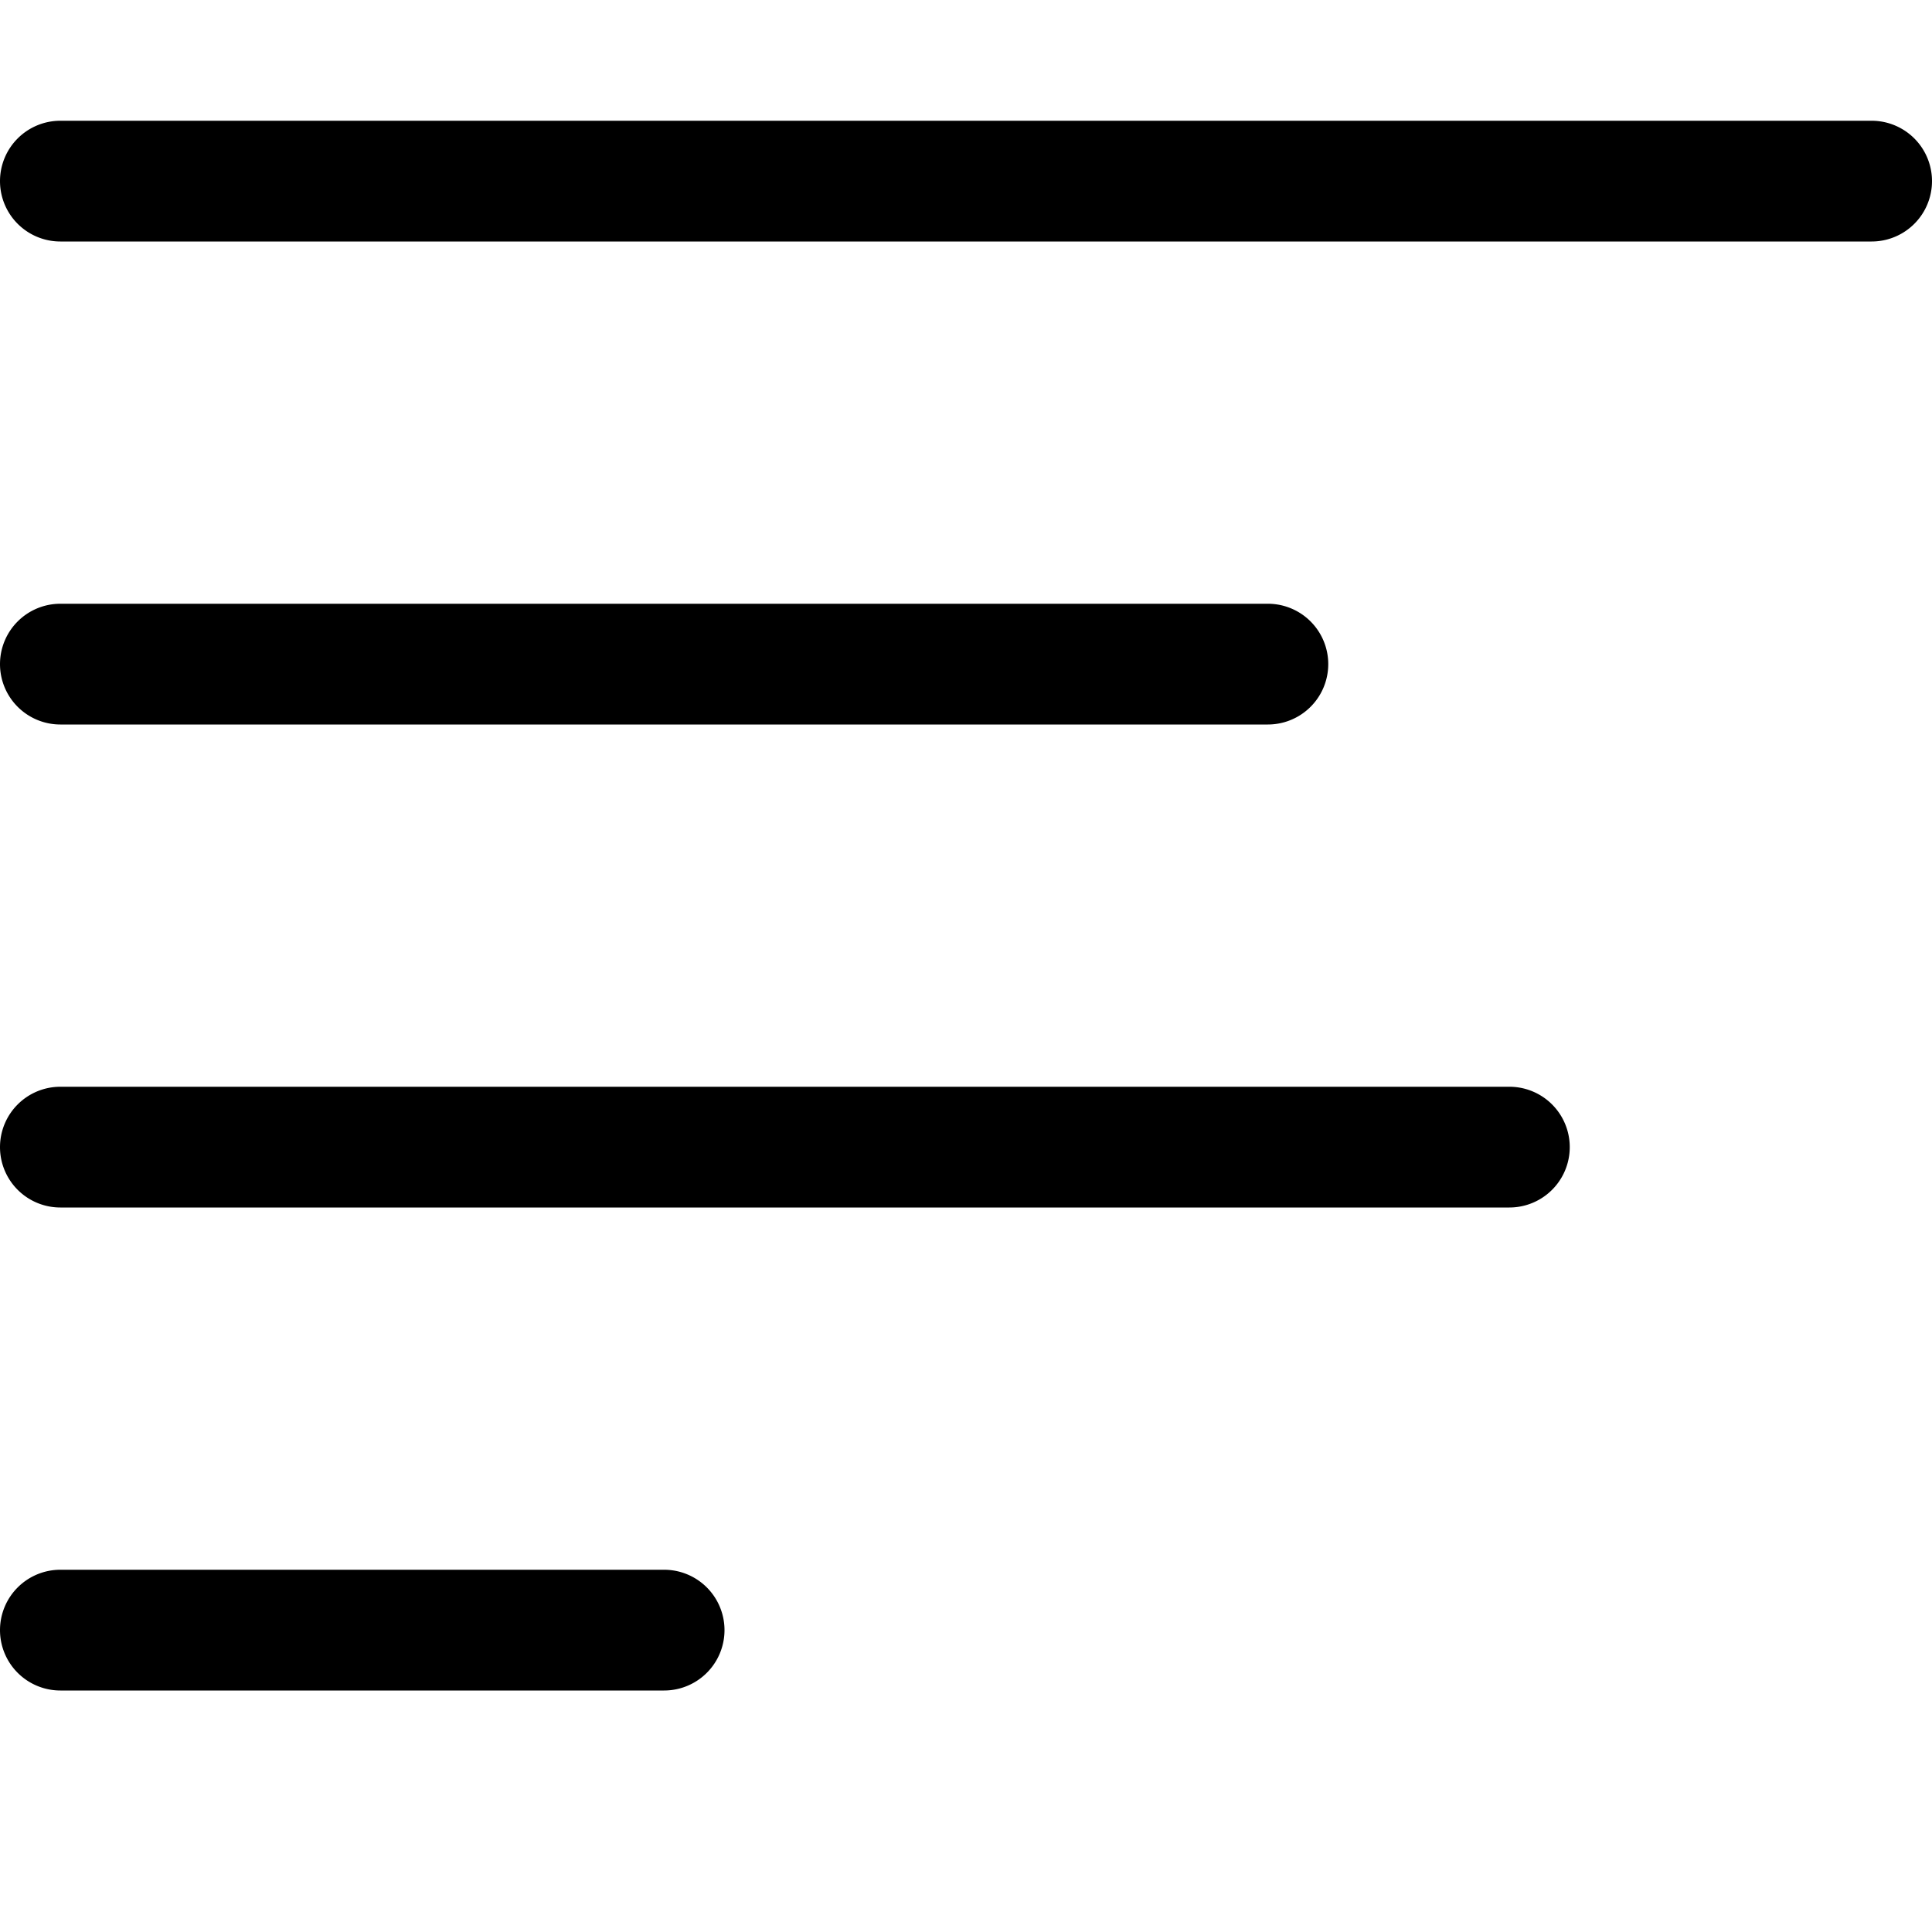 <svg xmlns="http://www.w3.org/2000/svg" viewBox="0 0 16 16" fill="none">
  <path fill="#000"
    d="M0 1.5A.5.5 0 0 1 .5 1h15a.5.5 0 0 1 0 1H.5a.5.5 0 0 1-.5-.5Zm0 4A.5.5 0 0 1 .5 5h10a.5.5 0 0 1 0 1H.5a.5.5 0 0 1-.5-.5Zm0 4A.5.5 0 0 1 .5 9h12a.5.5 0 0 1 0 1H.5a.5.5 0 0 1-.5-.5Zm0 4a.5.5 0 0 1 .5-.5h5a.5.5 0 0 1 0 1h-5a.5.5 0 0 1-.5-.5Z" />
</svg>